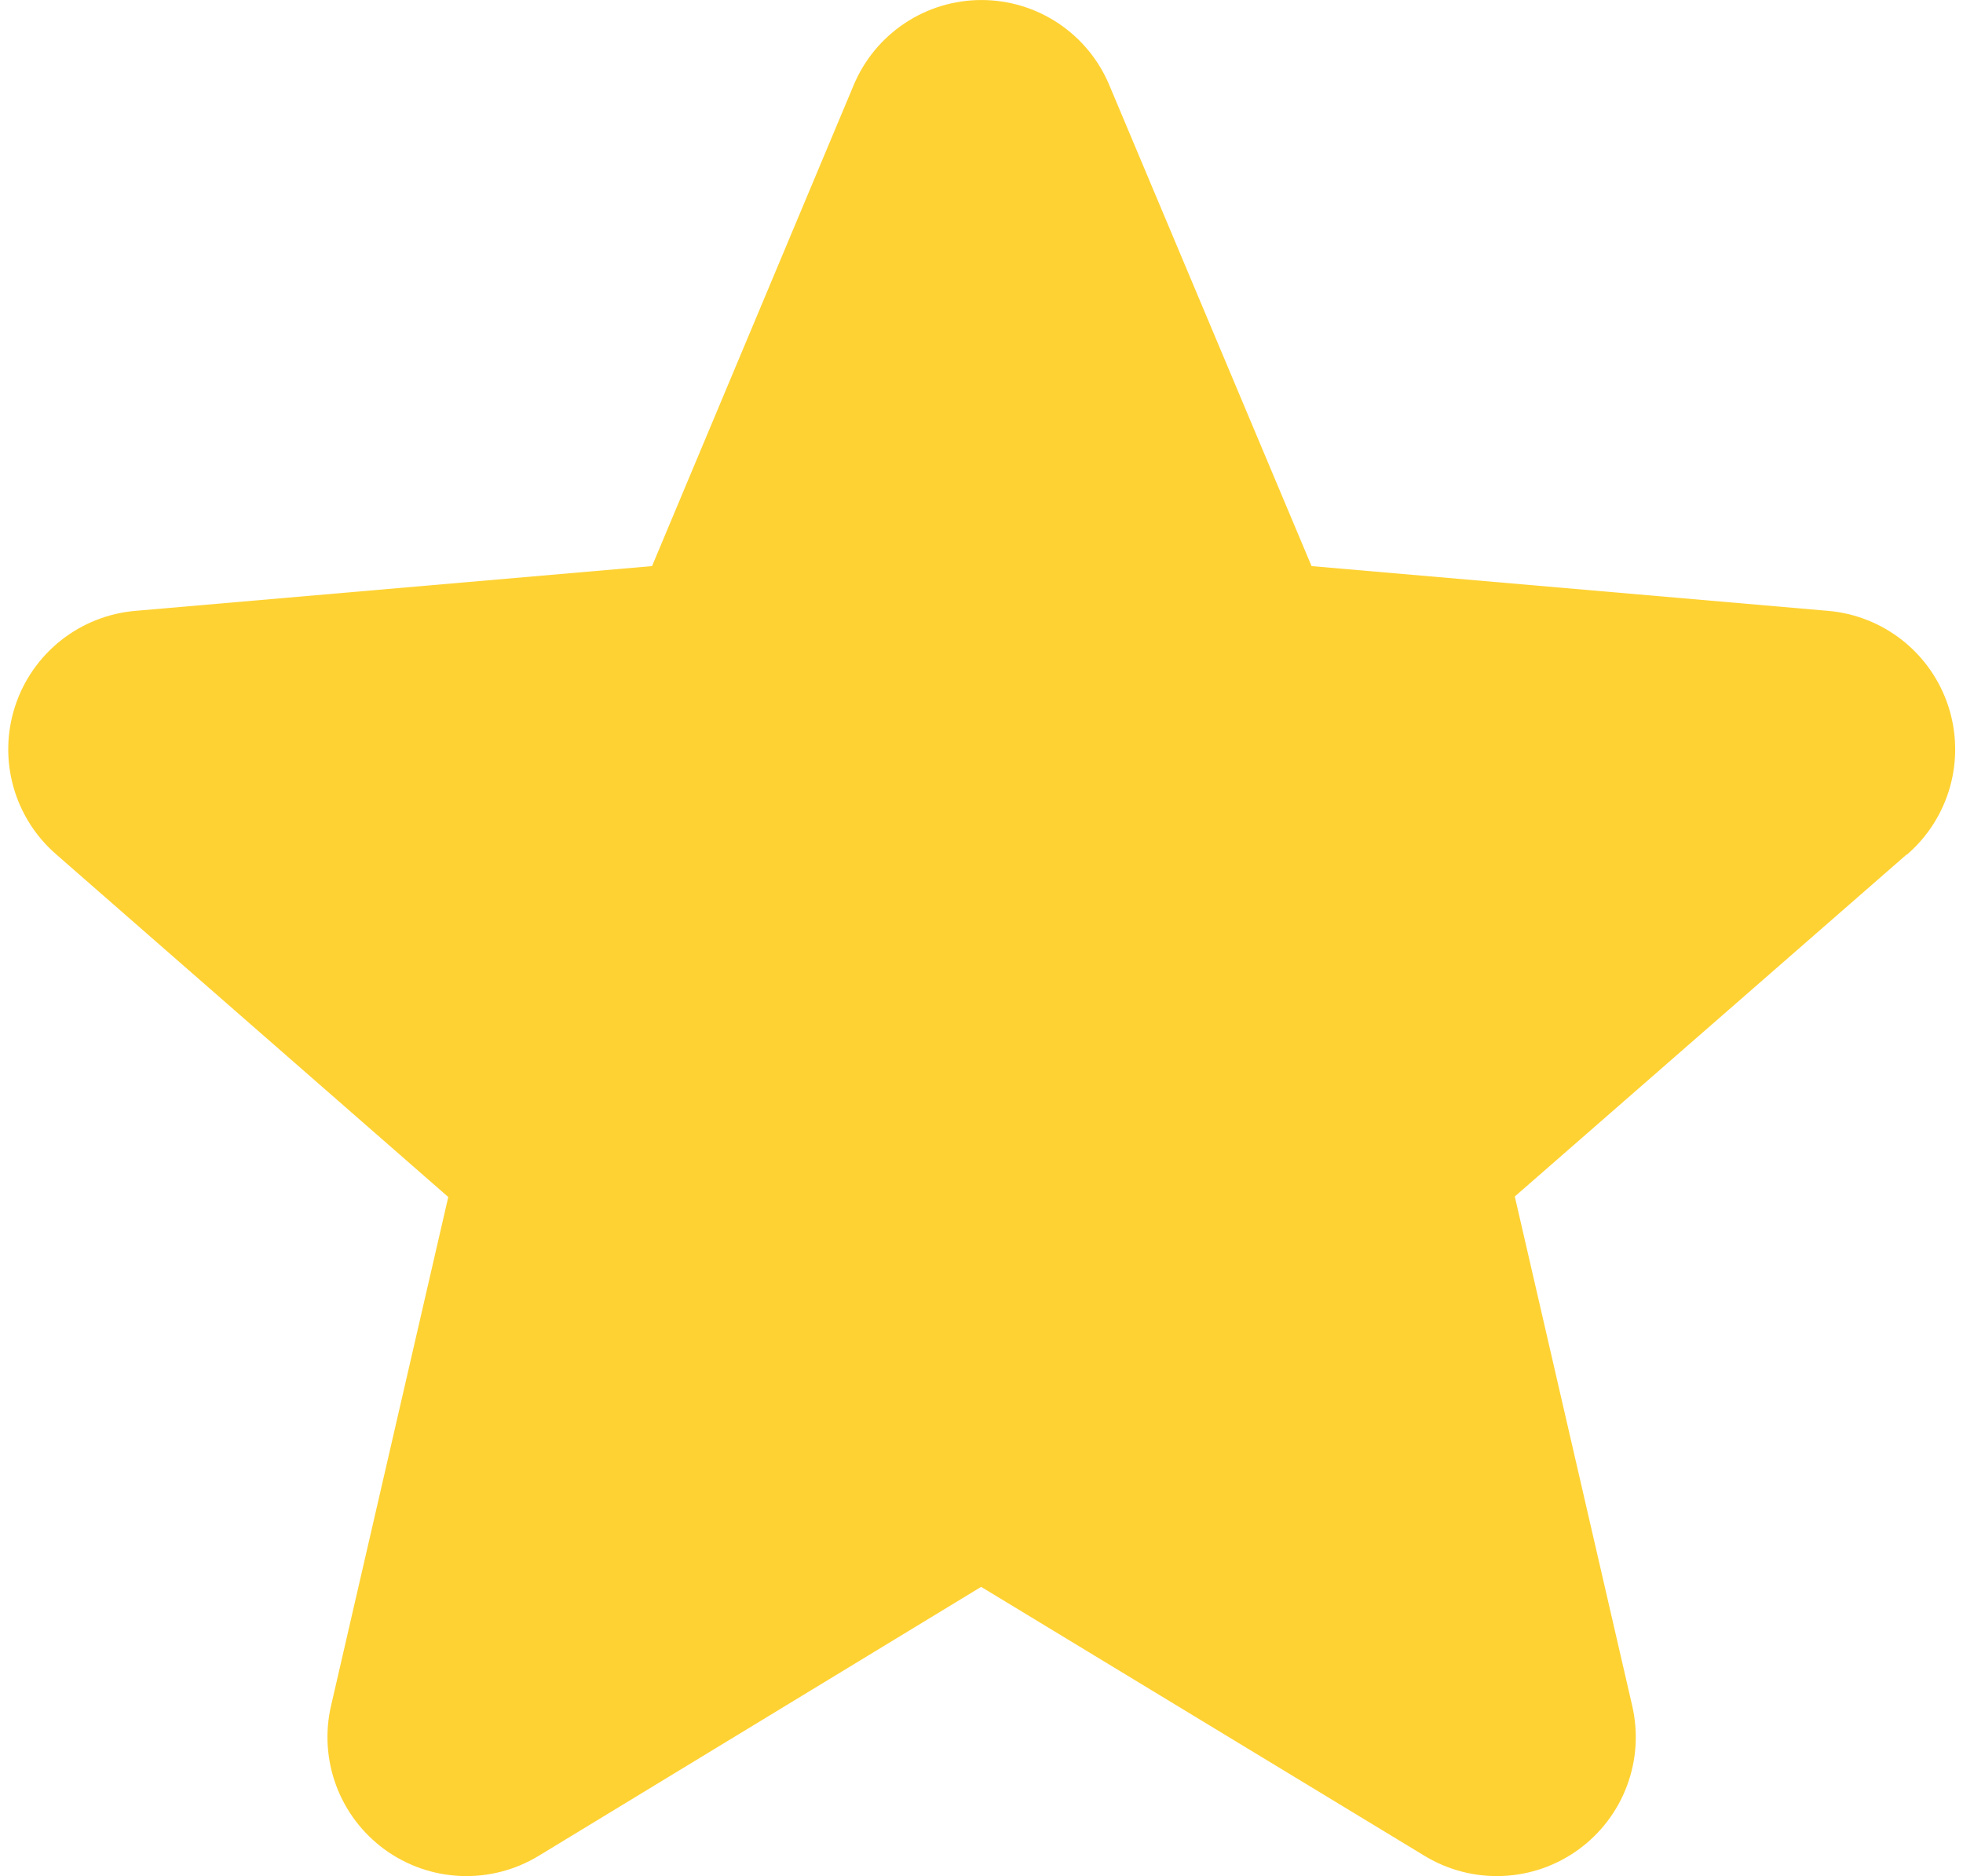 <svg width="226" height="216" viewBox="0 0 226 216" fill="none" xmlns="http://www.w3.org/2000/svg">
<path d="M219.499 98.38L174.399 137.74L187.909 196.34C188.624 199.403 188.42 202.61 187.323 205.558C186.226 208.506 184.283 211.065 181.739 212.915C179.196 214.766 176.163 215.825 173.02 215.961C169.877 216.097 166.764 215.304 164.069 213.68L112.959 182.68L61.959 213.68C59.265 215.304 56.152 216.097 53.009 215.961C49.866 215.825 46.833 214.766 44.289 212.915C41.745 211.065 39.803 208.506 38.706 205.558C37.608 202.61 37.404 199.403 38.119 196.34L51.609 137.8L6.499 98.38C4.114 96.322 2.388 93.606 1.54 90.571C0.692 87.537 0.758 84.32 1.731 81.323C2.704 78.326 4.54 75.683 7.009 73.726C9.478 71.769 12.47 70.584 15.609 70.32L75.069 65.17L98.279 9.81C99.492 6.905 101.536 4.424 104.155 2.679C106.775 0.933 109.852 0.002 112.999 0.002C116.147 0.002 119.224 0.933 121.844 2.679C124.463 4.424 126.507 6.905 127.719 9.81L150.999 65.17L210.439 70.32C213.579 70.584 216.571 71.769 219.04 73.726C221.509 75.683 223.345 78.326 224.318 81.323C225.291 84.32 225.357 87.537 224.509 90.571C223.661 93.606 221.935 96.322 219.549 98.38H219.499Z" fill="#FFD233"/>
</svg>
